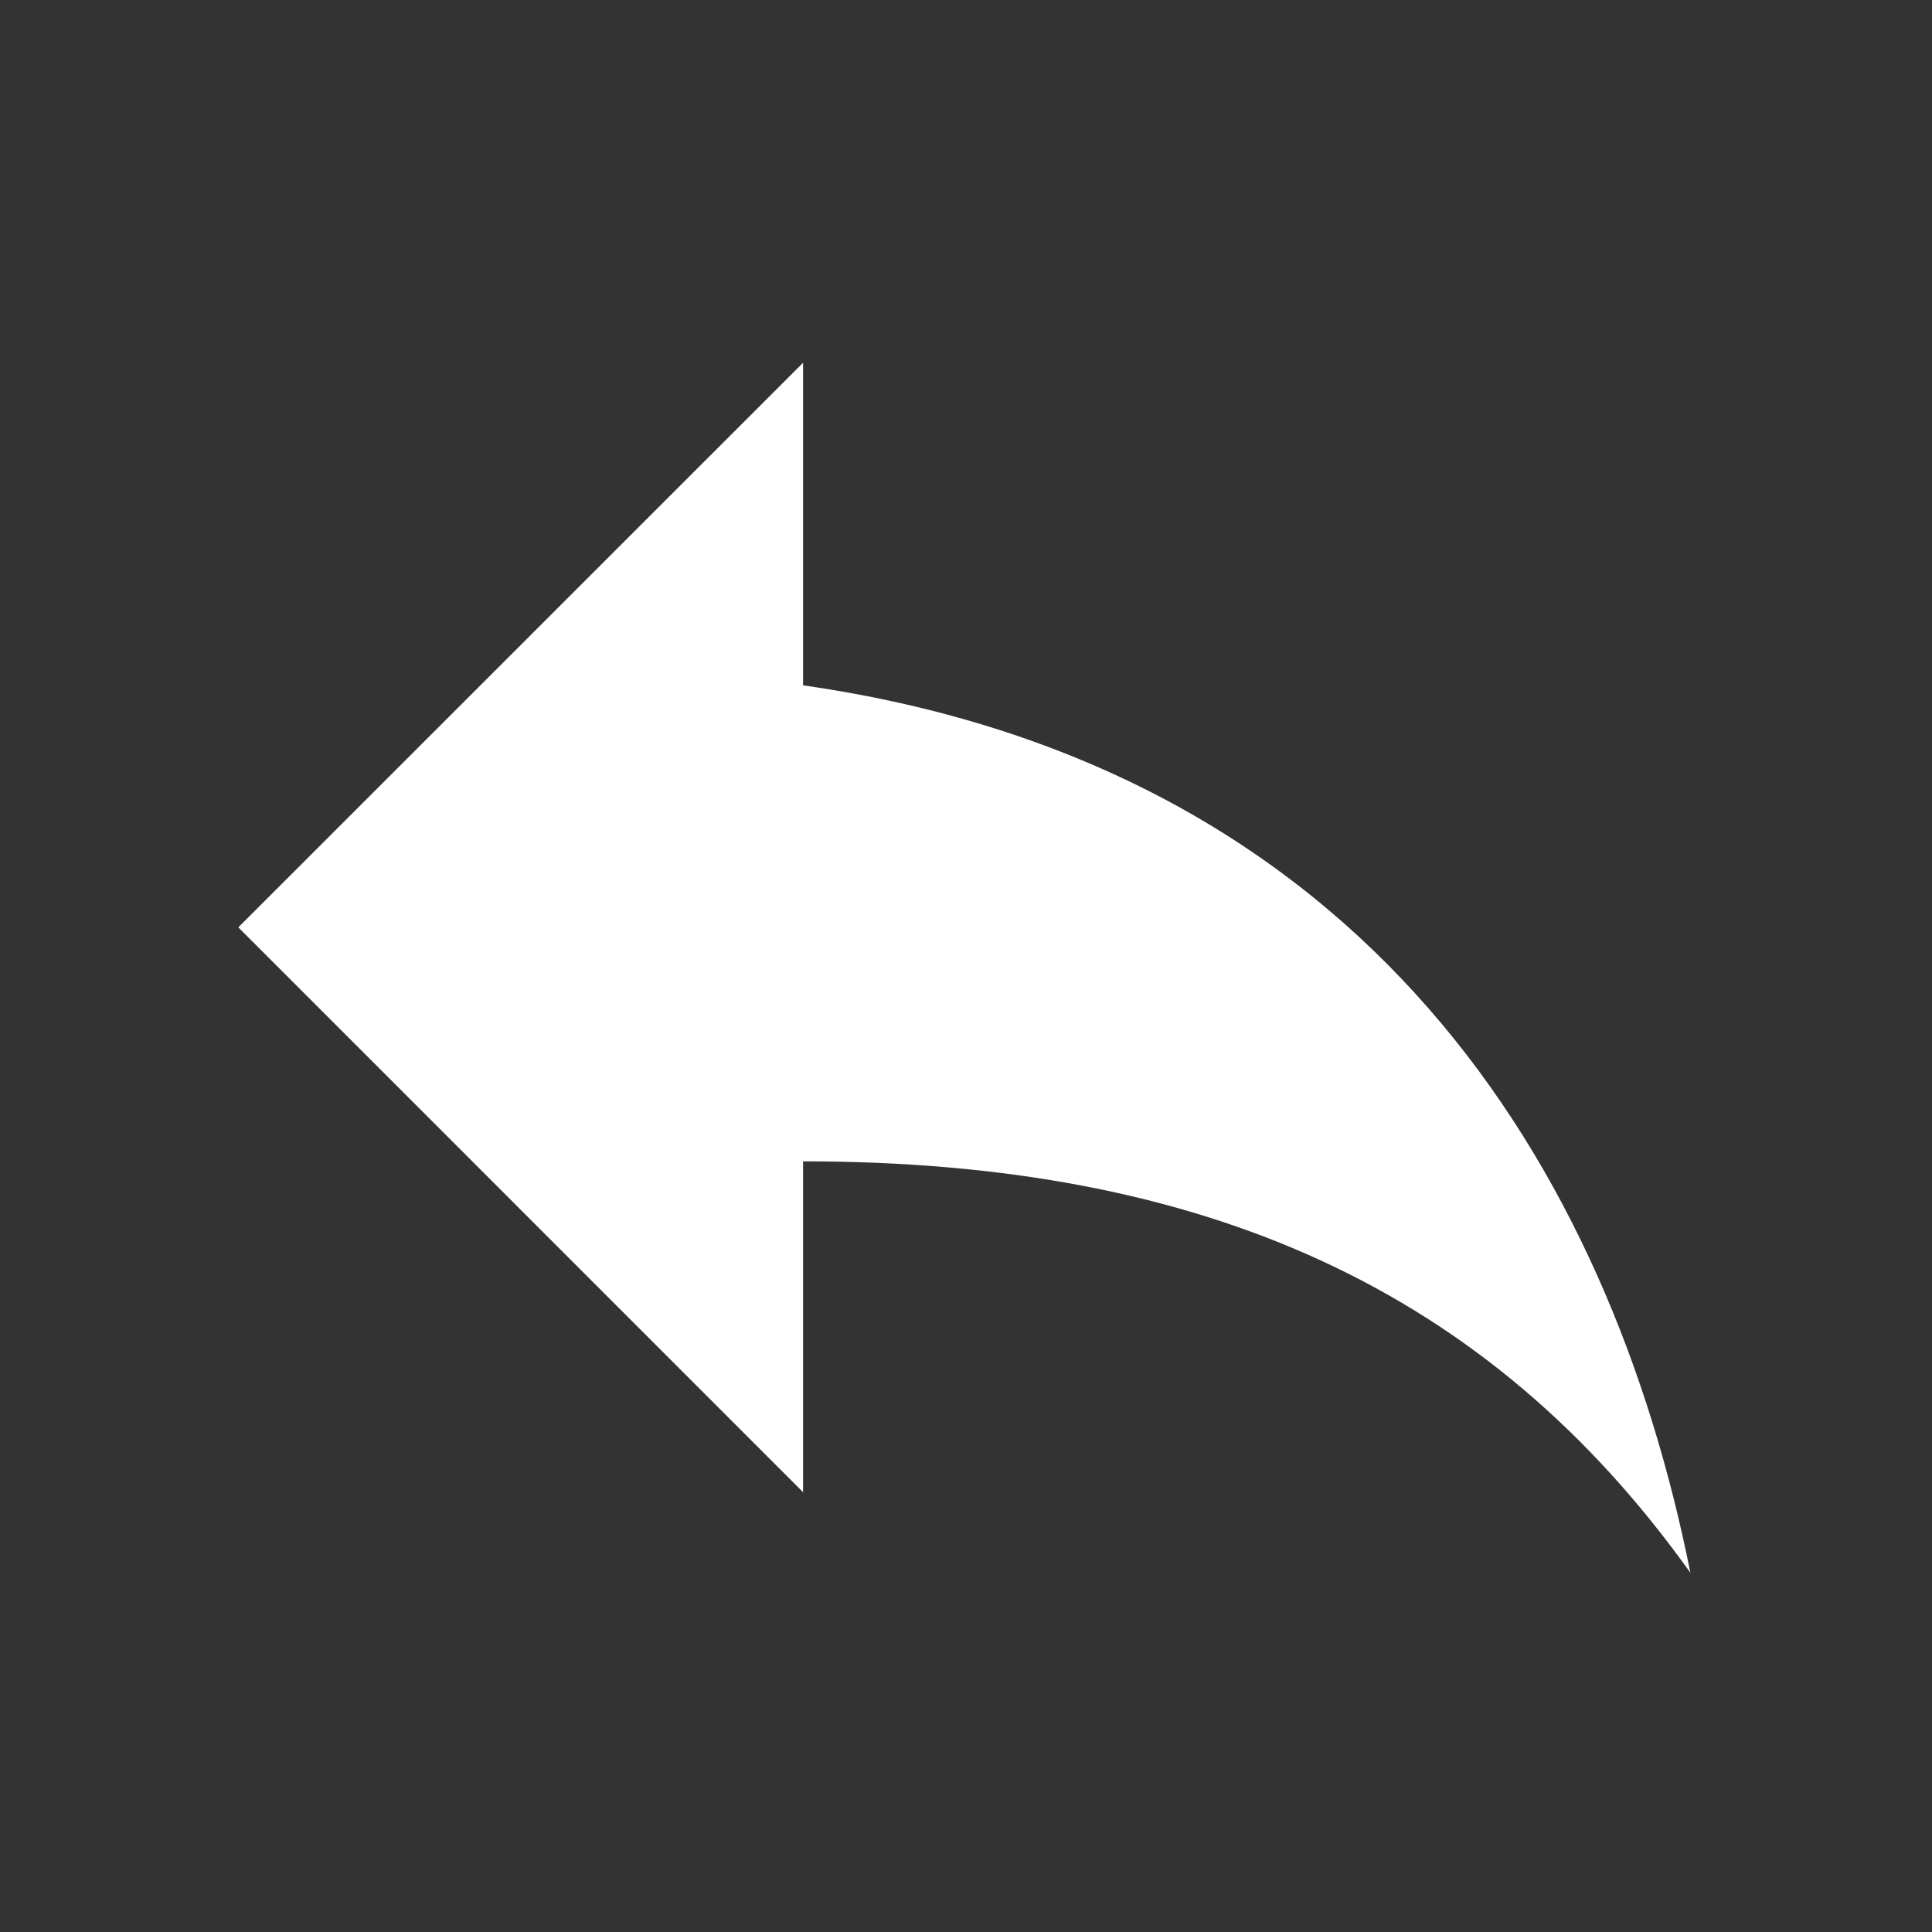 <?xml version="1.0" standalone="no"?><!DOCTYPE svg PUBLIC "-//W3C//DTD SVG 1.1//EN" "http://www.w3.org/Graphics/SVG/1.1/DTD/svg11.dtd"><svg t="1628239421848" class="icon" viewBox="0 0 1024 1024" version="1.1" xmlns="http://www.w3.org/2000/svg" p-id="4925" width="32" height="32" xmlns:xlink="http://www.w3.org/1999/xlink"><rect x="0" y="0" width="1024" height="1024" fill="#333333" stroke="none"/><defs><style type="text/css"></style></defs><path d="M425.641 363.246l0-170.979-299.324 299.251 299.324 299.378 0-175.362c213.758 0 363.447 68.397 470.303 218.077C853.227 619.8 724.955 406.087 425.641 363.246" p-id="4926" fill="#ffffff"></path></svg>
